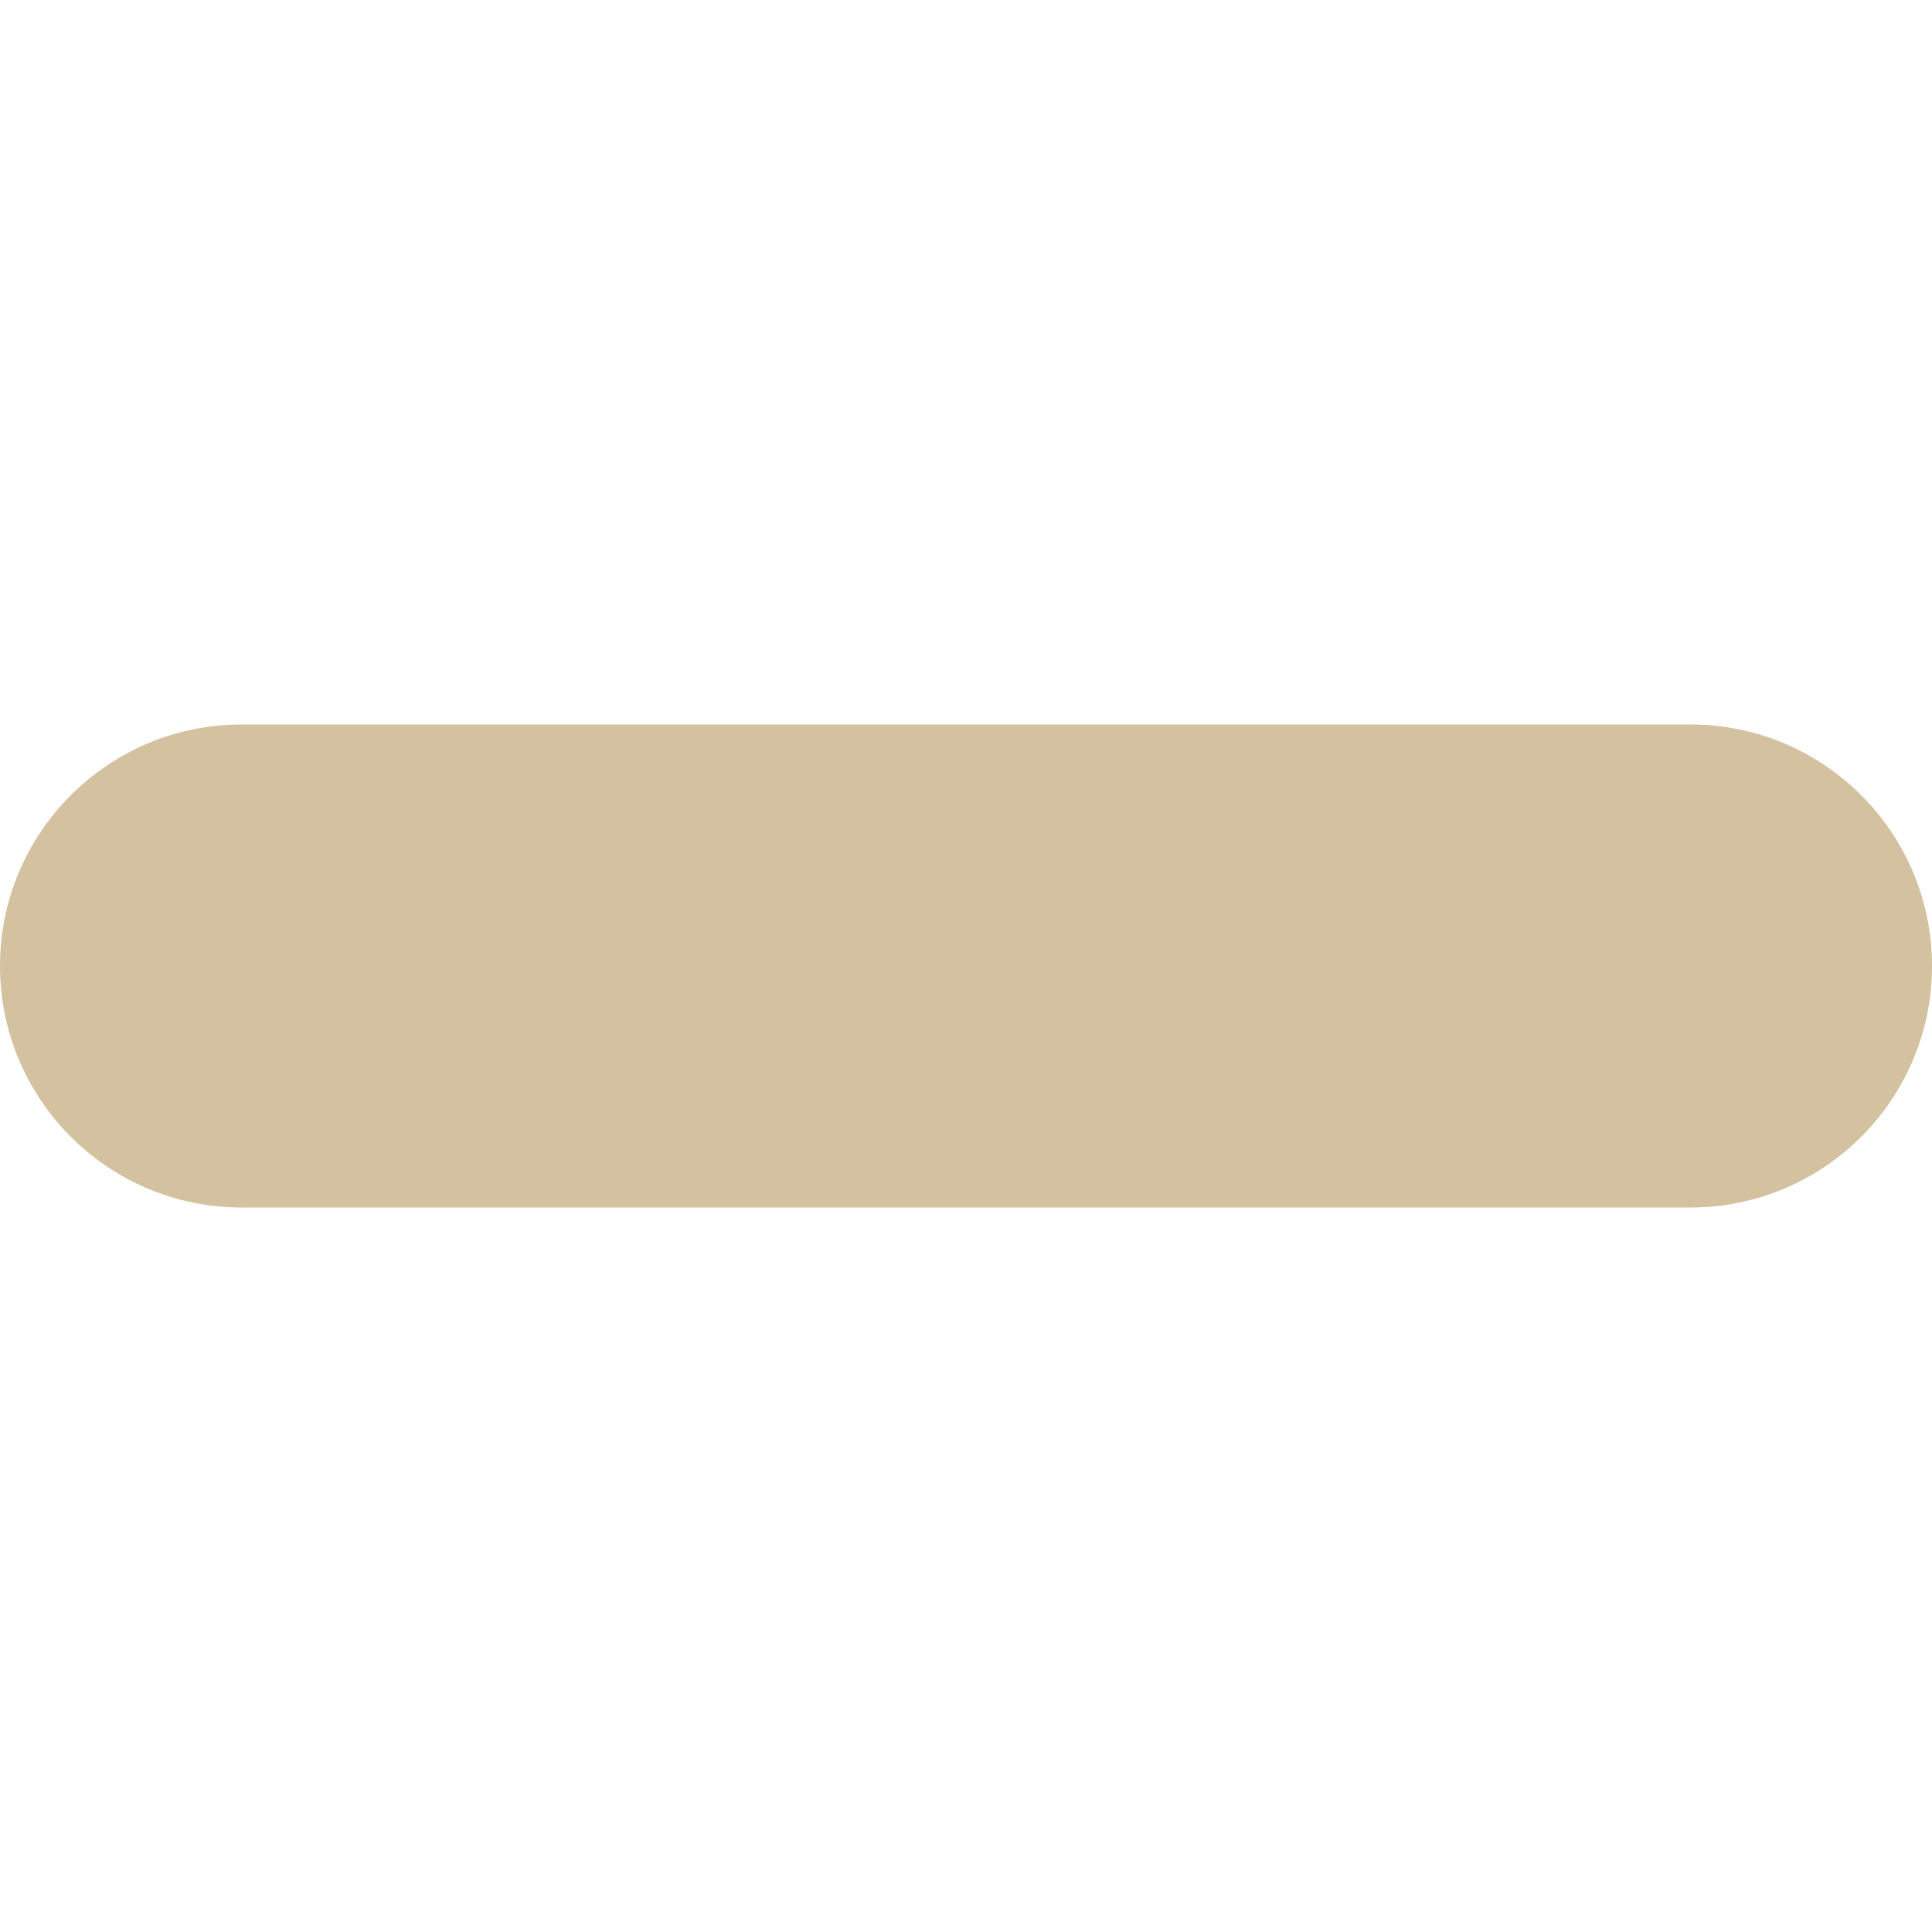 <?xml version="1.0"?>
<svg xmlns="http://www.w3.org/2000/svg" xmlns:xlink="http://www.w3.org/1999/xlink" version="1.1" id="Capa_1" x="0px" y="0px" viewBox="0 0 16 16" style="enable-background:new 0 0 16 16;" xml:space="preserve" width="512px" height="512px"><g><g>
	<path d="M14,6H2C0.896,6,0,6.896,0,8s0.896,2,2,2h12c1.104,0,2-0.896,2-2S15.104,6,14,6z" data-original="#030104" class="active-path" data-old_color="#030104" fill="#D4C1A0"/>
</g></g> </svg>
